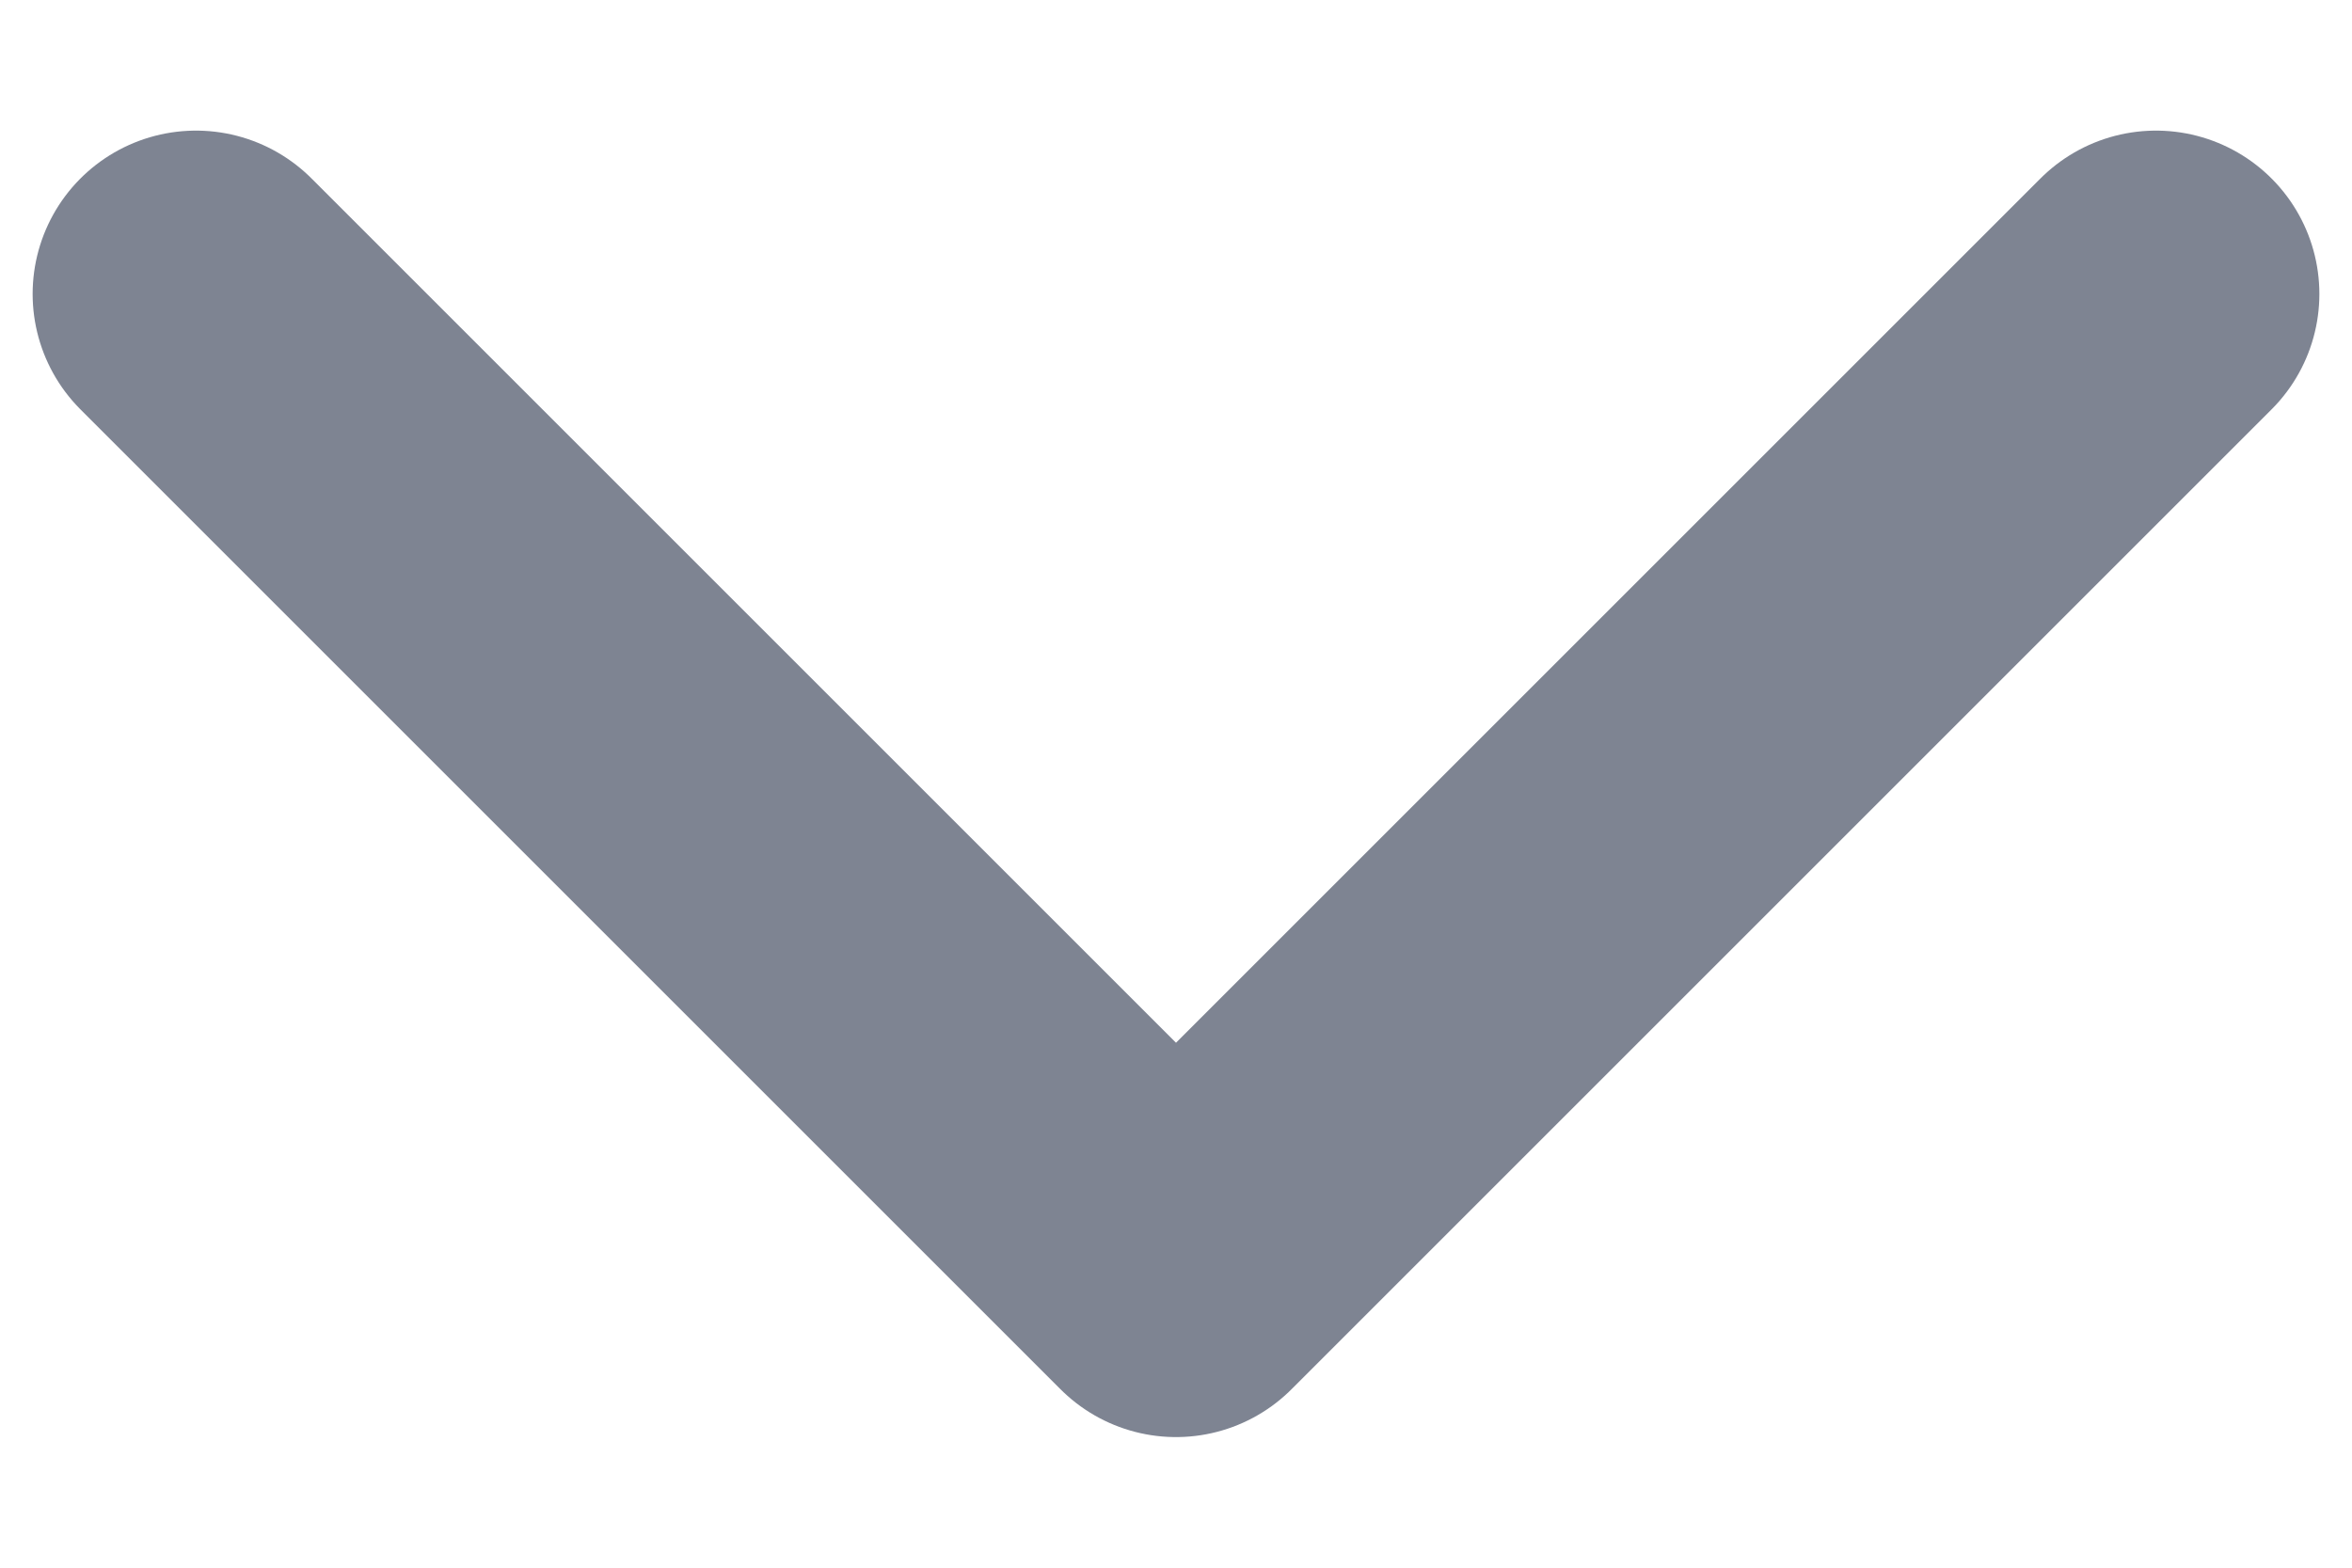 <svg width="12" height="8" viewBox="0 0 12 8" fill="none" xmlns="http://www.w3.org/2000/svg">
<path d="M1 1.5L6 6.5L11 1.5" stroke="#7E8492" stroke-width="1.667" stroke-linecap="round" stroke-linejoin="round"/>
</svg>
